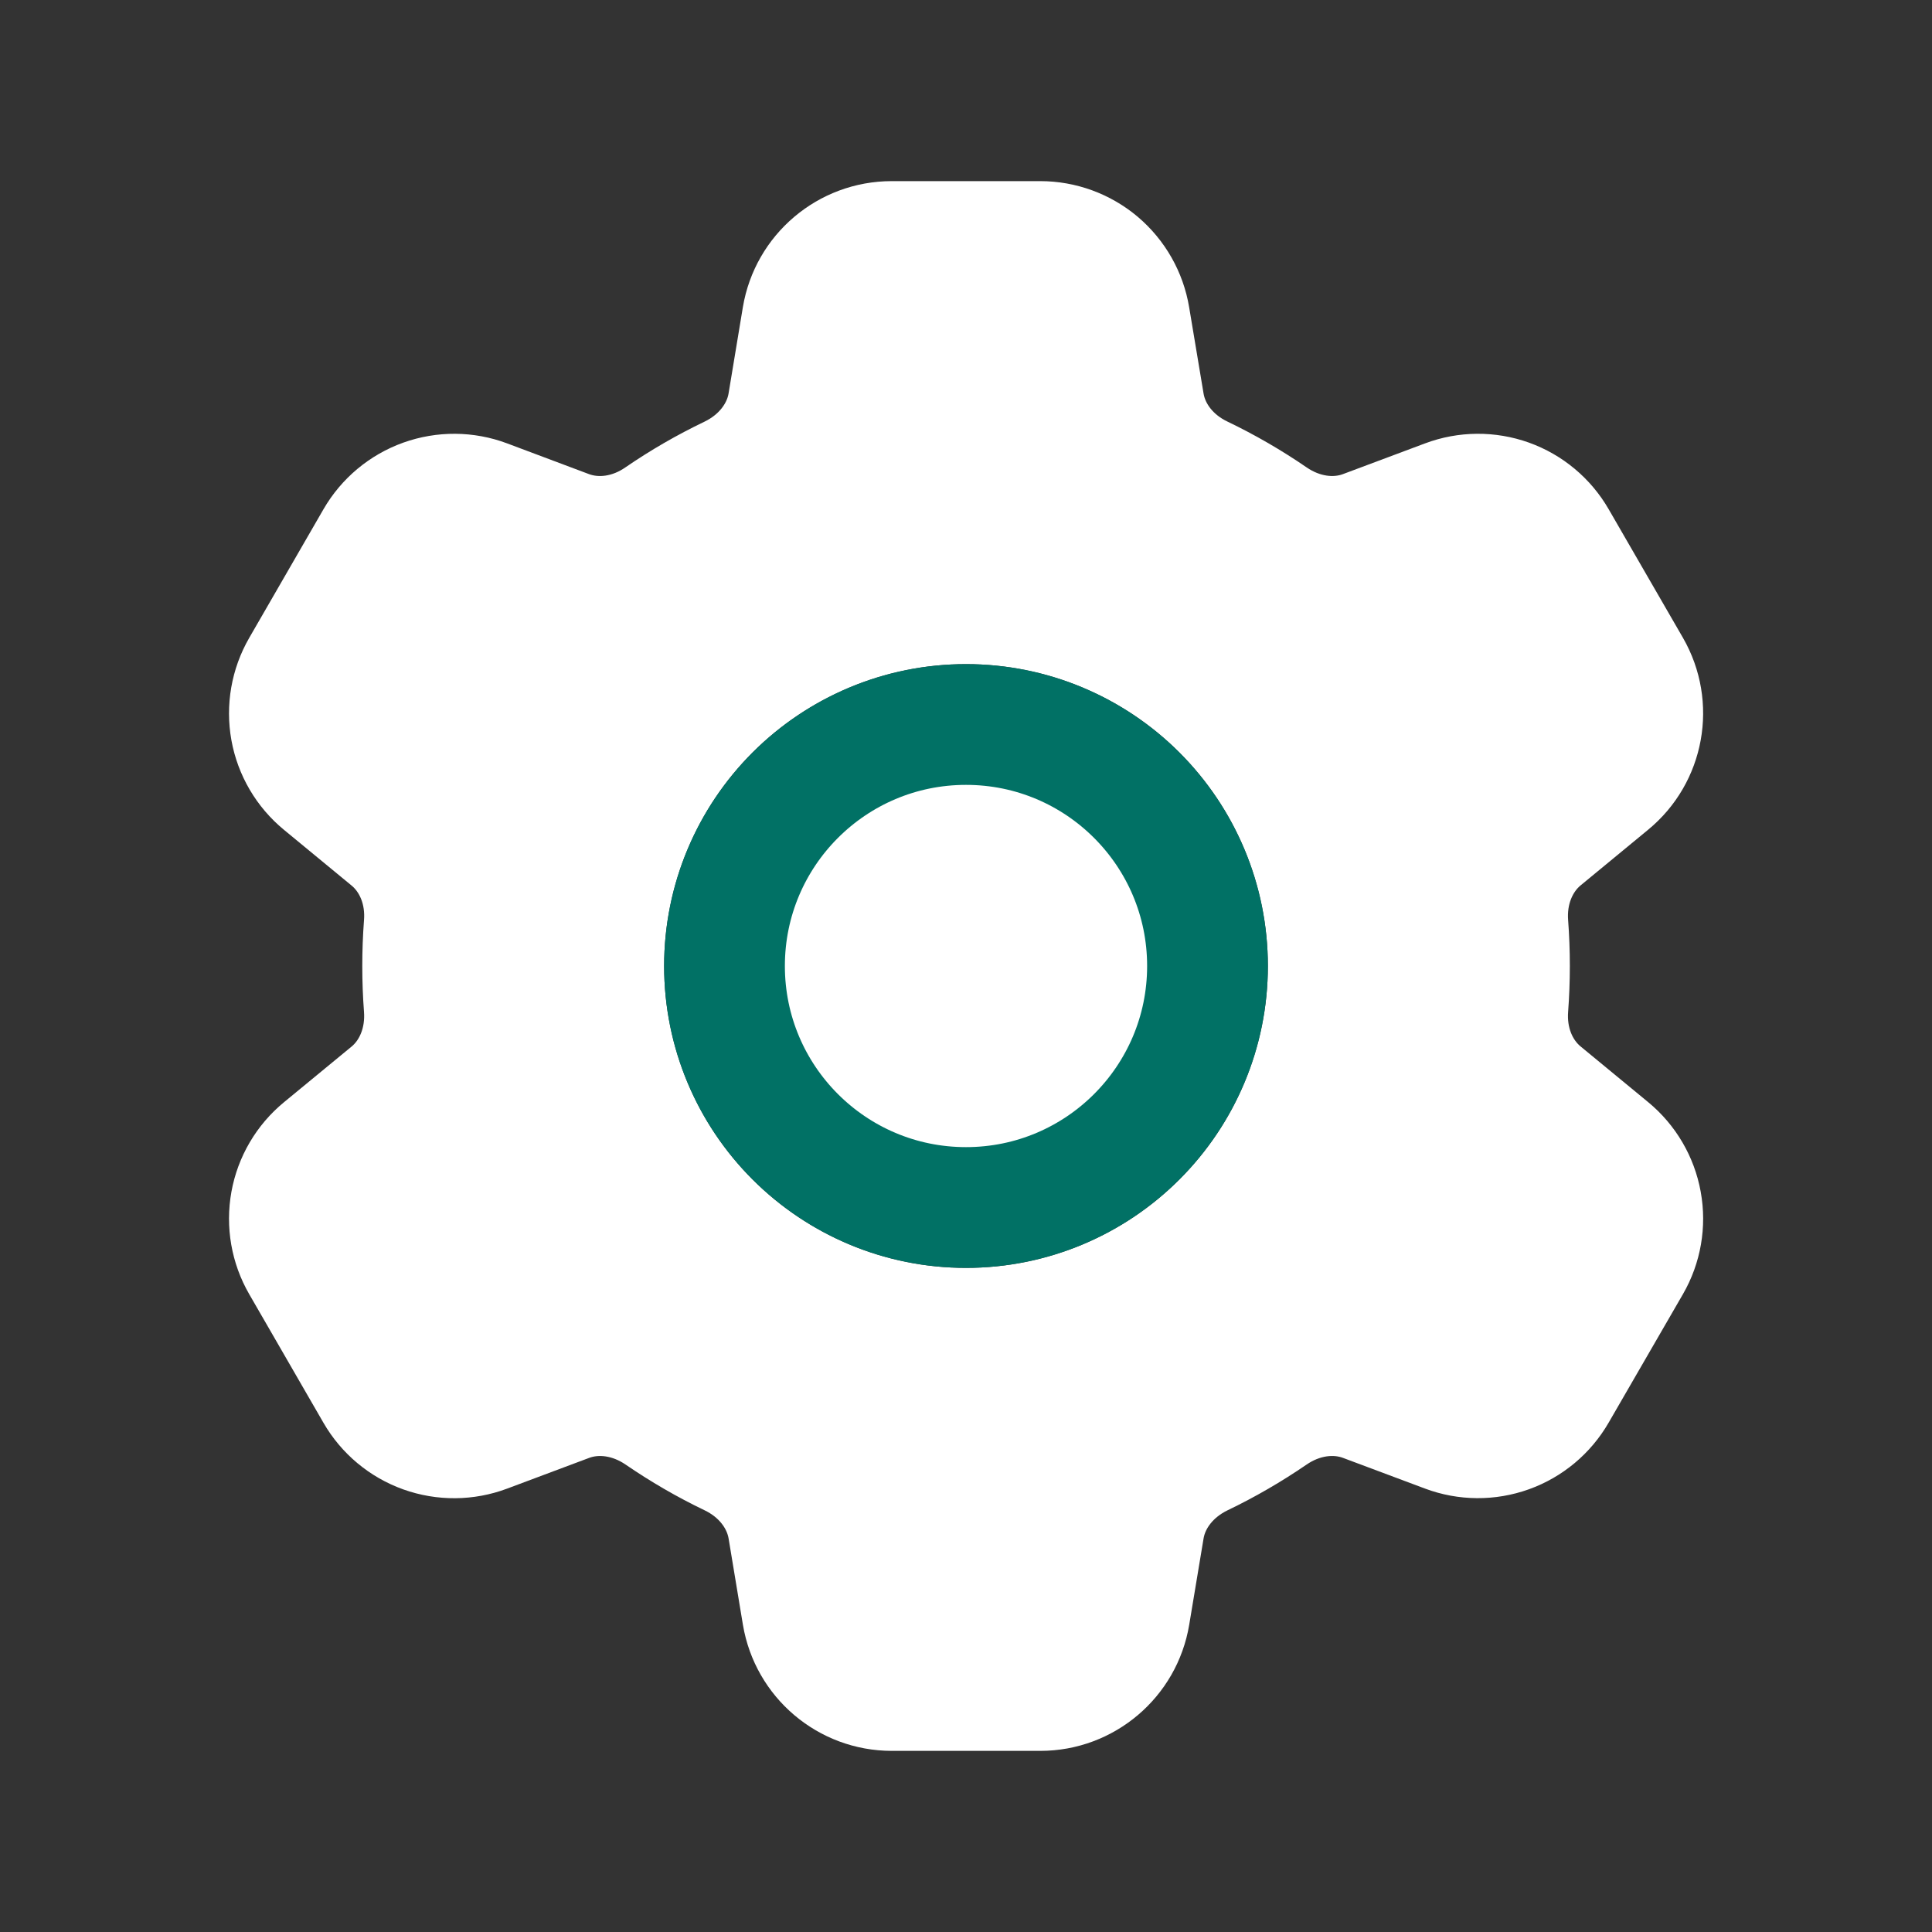 <svg width="32" height="32" viewBox="0 0 32 32" fill="none" xmlns="http://www.w3.org/2000/svg">
<rect x="0" y="0" width="32" height="32" fill="#333333" stroke="none"/>
<path fill-rule="evenodd" clip-rule="evenodd" d="M14.771 3C13.548 3 12.505 3.884 12.304 5.089L12.067 6.519C12.04 6.679 11.913 6.865 11.671 6.983C11.214 7.202 10.774 7.456 10.356 7.743C10.135 7.896 9.911 7.911 9.756 7.853L8.4 7.344C7.846 7.136 7.236 7.132 6.678 7.332C6.121 7.532 5.653 7.923 5.357 8.436L4.128 10.565C3.832 11.078 3.728 11.679 3.833 12.261C3.938 12.843 4.247 13.369 4.704 13.745L5.824 14.668C5.951 14.772 6.051 14.973 6.029 15.241C5.991 15.747 5.991 16.255 6.029 16.76C6.049 17.027 5.951 17.229 5.825 17.333L4.704 18.256C4.247 18.632 3.938 19.158 3.833 19.74C3.728 20.323 3.832 20.924 4.128 21.436L5.357 23.565C5.653 24.078 6.121 24.469 6.679 24.669C7.236 24.868 7.846 24.864 8.4 24.656L9.759 24.147C9.912 24.089 10.136 24.105 10.359 24.256C10.775 24.541 11.213 24.796 11.672 25.016C11.915 25.133 12.041 25.32 12.068 25.483L12.305 26.911C12.507 28.116 13.549 29 14.772 29H17.231C18.452 29 19.496 28.116 19.697 26.911L19.935 25.481C19.961 25.321 20.087 25.135 20.331 25.016C20.789 24.796 21.228 24.541 21.644 24.256C21.867 24.104 22.091 24.089 22.244 24.147L23.604 24.656C24.158 24.863 24.767 24.867 25.324 24.667C25.881 24.467 26.348 24.076 26.644 23.564L27.875 21.435C28.171 20.922 28.275 20.321 28.169 19.739C28.064 19.157 27.755 18.631 27.299 18.255L26.179 17.332C26.052 17.228 25.952 17.027 25.973 16.759C26.011 16.253 26.011 15.745 25.973 15.24C25.952 14.973 26.052 14.771 26.177 14.667L27.297 13.744C28.241 12.968 28.485 11.624 27.875 10.564L26.645 8.435C26.349 7.922 25.881 7.531 25.324 7.331C24.767 7.132 24.157 7.136 23.603 7.344L22.243 7.853C22.091 7.911 21.867 7.895 21.644 7.743C21.226 7.456 20.787 7.202 20.331 6.983C20.087 6.867 19.961 6.68 19.935 6.519L19.696 5.089C19.599 4.505 19.297 3.975 18.846 3.592C18.394 3.21 17.821 3 17.229 3H14.772H14.771ZM16 21C17.326 21 18.598 20.473 19.535 19.535C20.473 18.598 21 17.326 21 16C21 14.674 20.473 13.402 19.535 12.464C18.598 11.527 17.326 11 16 11C14.674 11 13.402 11.527 12.464 12.464C11.527 13.402 11 14.674 11 16C11 17.326 11.527 18.598 12.464 19.535C13.402 20.473 14.674 21 16 21Z" fill="white"/>
<circle cx="16" cy="16" r="4" fill="white" stroke="#017165" stroke-width="2"/>
</svg>
